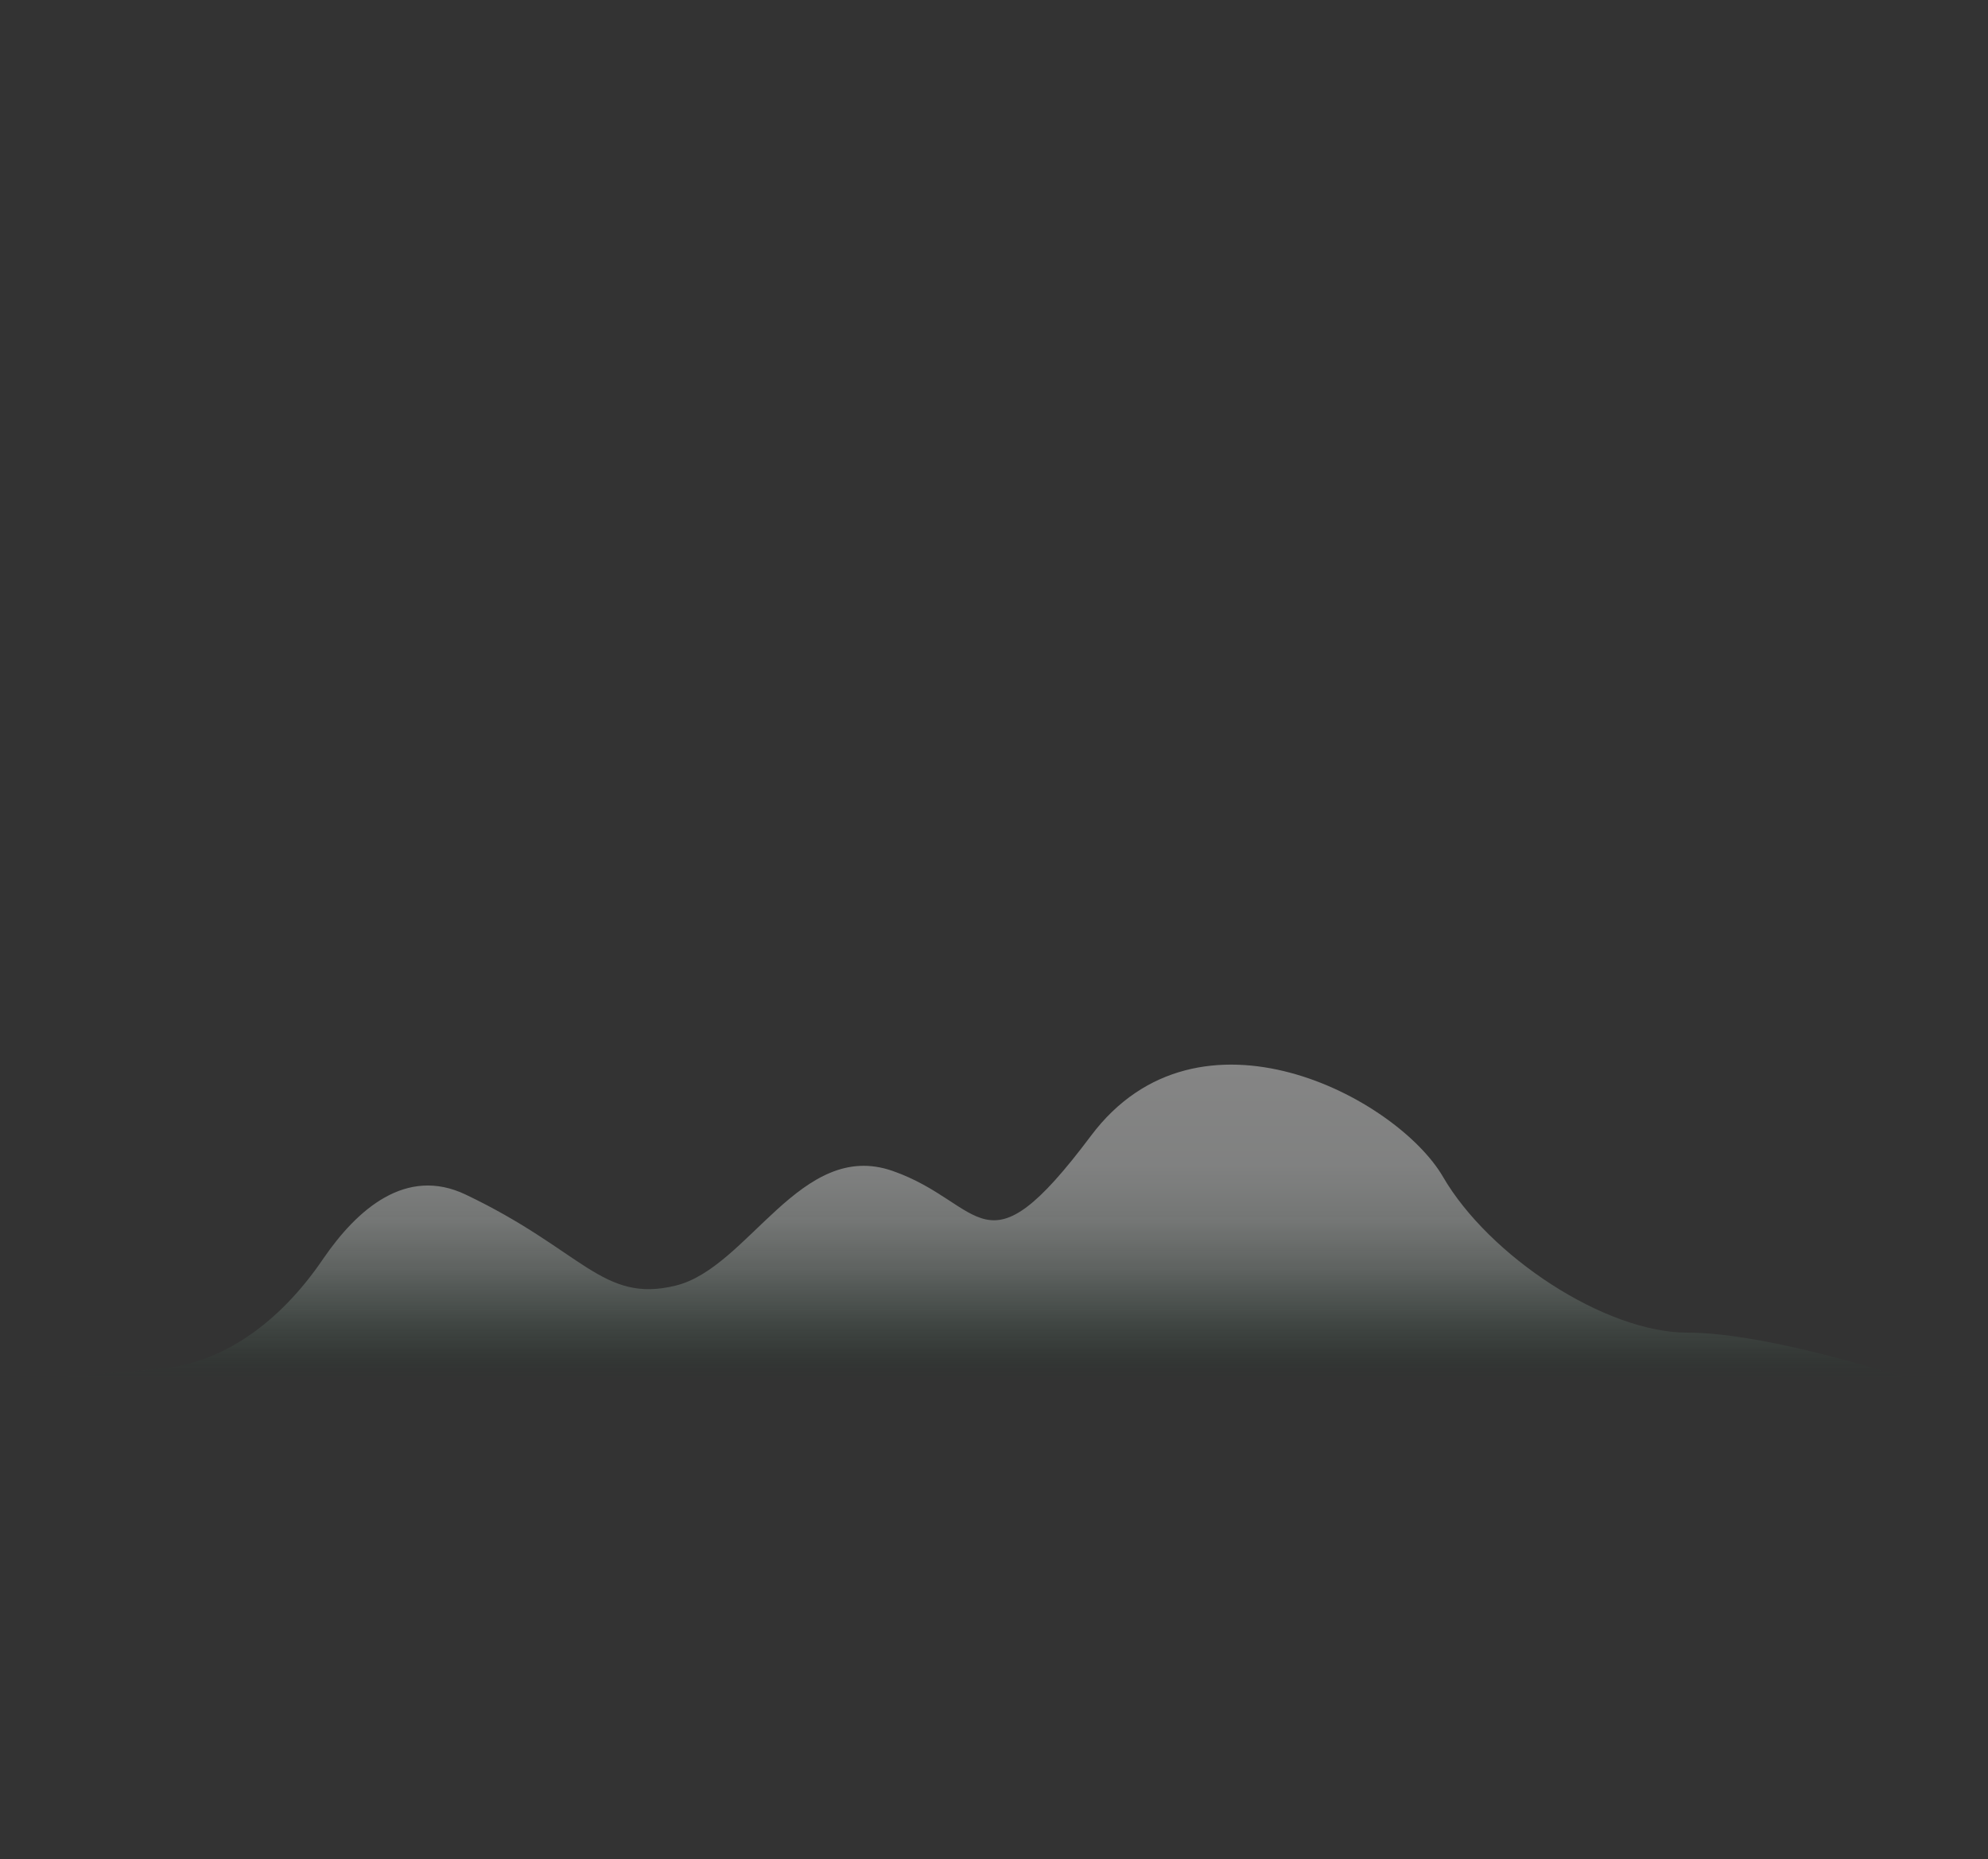 <svg xmlns="http://www.w3.org/2000/svg" xmlns:xlink="http://www.w3.org/1999/xlink" viewBox="0 0 402 376"><rect x="0" y="0" width="402" height="376" fill="#333333" stroke="none"/><defs><style>.a{fill:none;}.b{clip-path:url(#a);}.c{fill:#b8ccd1;}.d{fill:url(#b);}</style><clipPath id="a"><rect class="a" x="-6525" y="2" width="5620" height="2427.94"/></clipPath><linearGradient id="b" x1="196.88" y1="279" x2="196.88" y2="215.29" gradientUnits="userSpaceOnUse"><stop offset="0" stop-color="#0b4526" stop-opacity="0"/><stop offset="0.01" stop-color="#0f482a" stop-opacity="0.01"/><stop offset="0.11" stop-color="#59806b" stop-opacity="0.13"/><stop offset="0.23" stop-color="#95aea1" stop-opacity="0.23"/><stop offset="0.35" stop-color="#c5d2cb" stop-opacity="0.3"/><stop offset="0.5" stop-color="#e6ece9" stop-opacity="0.36"/><stop offset="0.68" stop-color="#f9fbfa" stop-opacity="0.39"/><stop offset="1" stop-color="#fff" stop-opacity="0.4"/></linearGradient></defs><g class="b"><path class="c" d="M-4713.3,1346s-1.1,67-33.9,72c-51.8,7.9-154.5-34.6-158.2-35-1.3-.1-8.7-34.5-9.5-33.1s-3.2.7-3.9.4a.5.5,0,0,0-.7.3c-3.2,8-2.6,33.2-20.7,34.4-14.9,1-22.7-.7-28.8,3s-11,19-13.6,23.7-5.6,9.5-12.5,9.1a14.1,14.1,0,0,1-6.5-2.3c-4.3-3-6.8-7.6-9.3-12l-5.9-10.8a5.2,5.2,0,0,0-2.2-2.4,4.6,4.6,0,0,0-2.6-.2c-7,.8-14.1,2-21.2,1.8s-17.9-.5-22.7-6.9c-7.3-9.6.1-24.9-4.9-35.1a23.4,23.4,0,0,0-2.5-3.9c-6.9-10.2-5.1-29.4-16-36.2a14.3,14.3,0,0,0-9-2,37.2,37.2,0,0,1-19.1-3.7c-2-1-4.1-2.3-5.1-4.3s-.6-5.6,0-8.4c2.2-9.1,4.4-18.2,6.5-27.3a15.4,15.4,0,0,0-6.5-16.2l-14.5-9.8c-14.6-10.7-33.7-11.6-51.1-13.8-20.5-2.6-41.2-4.2-61.9-5.3l-126.5-104.3-51.7-8.2h-132.9a307.5,307.5,0,0,1-91.8-14.1l-100.6-31.6a299.5,299.5,0,0,0-59.2-12.3l-9.4-1.1c-103.1-11-192.8-73.8-241.1-166a76,76,0,0,0-14.2-19.1l-43.3-42.1a74.9,74.9,0,0,0-80.3-16,75,75,0,0,1-85.2-21l-46.7-54.7-97-110.3c-4.3-5-8.5-10.1-12.5-15.3l-6-7.8a298.5,298.5,0,0,1-61.6-181.6l-7.1-47.6a72.4,72.4,0,0,0-71.5-61.9h-22.3a72.2,72.2,0,0,0-57,27.9l-20.4,26.3A170.1,170.1,0,0,0-6721.6,492a170.8,170.8,0,0,0,20.8,58.8l15.9,27.5a171,171,0,0,1,21.5,64.4l25.7,209.3-.6,26.3c-.4,13.8,18.9,17.2,23.3,4.1l.4-1.2a29.7,29.7,0,0,0,1.5-9.3V840.1l.9-13.7a29.5,29.5,0,0,1,30.9-27.7h.2a29.5,29.5,0,0,1,27.8,26.5l5.1,49.6a31.8,31.8,0,0,1-.5,9.2l-16.6,78.7a34.7,34.7,0,0,1-5.8,13l-3.5,5a34.7,34.7,0,0,0-1.2,38.9,94.9,94.9,0,0,0,50.7,39.1,89.7,89.7,0,0,0,10.5,2.7l45.4,9.2a96.1,96.1,0,0,0,18.6,1.8h56.7c8.6,0,15.2-7,15.4-15.6a15.4,15.4,0,0,1,13.3-15.1l32.7-4.3a105.4,105.4,0,0,0,71.6-43l19.4-27.3a92.1,92.1,0,0,1,22-21.6l57.9-40a21.8,21.8,0,0,1,13-4.1,21.5,21.5,0,0,1,18.9,30.9l-12.6,26.4a25.4,25.4,0,0,0-1.9,6.1l-13.3,88.3a128.7,128.7,0,0,0-.1,38.7l8.7,58.4a49,49,0,0,0,40.3,41.3l16.8,2.8a181,181,0,0,1,64.2,24l41.6,25.4a181.2,181.2,0,0,1,64.6,67.5,182.9,182.9,0,0,1,19.6,122.2l-.7,4.1a182.7,182.7,0,0,1-54.8,99.7l-80.6,75.4a8.3,8.3,0,0,1-13.8-5.4c-.8-8.8-12.9-10.4-16-2.1l-23.3,62.3-28,78c-7.2,20-27.8,32.3-48.6,28.2a42.7,42.7,0,0,0-49,28.7l-6.1,18.6a42.7,42.7,0,0,1-40.6,29.6h-68.1a64,64,0,0,0-60.2,41.9,64.4,64.4,0,0,1-60.5,42.4h-59.2c-61.5,0-120.1,22.8-168,61.6a16.1,16.1,0,0,1-3,2.1l-99.6,56.2a23.6,23.6,0,0,1-9.2,2.9,21.8,21.8,0,0,1-23.6-21.8V-818.4h623l-63.9,144.5-76.7,41.8-3.1,147.7,95.8,25.7v61l73.5,73.9,159.8-57.8,54.3-106,3.2-89.9-35.2-41.8,54.3-32.1v-52.4l1067.2-31.1H-555.3l43.1,76.1,8.9,14.2a223.2,223.2,0,0,0,172,104.1l10.1.7c38.8,3,75.1-22,84.1-60a24.3,24.3,0,0,1,30.8-17.7c10.9,3.3,17.9,14.2,17.1,25.6l-9.2,126.3c-2.4,33.3-15,65.2-36.9,90.3a123.4,123.4,0,0,0-23.3,122.1l4.7,13.1a23.9,23.9,0,0,0,10.8,13l146.6,84.5A106.2,106.2,0,0,1-45.8-72.7l5.6,26.2c6.5,30.7,28.8,55.1,58.1,66.4a24.2,24.2,0,0,1,11.2,8.8L77.2,98a306.7,306.7,0,0,1,54.6,174.6V760.8c0,95.2-52.2,181.7-134.6,228.6a84.3,84.3,0,0,0-36.9,42.9l-37.9,98.8a84.2,84.2,0,0,1-25.5,35.1l-302.6,142.4a83.9,83.9,0,0,1-9.2,6.4l-159.3,97.1a28.7,28.7,0,0,1-6.7,3l-86.1,26.2a29.5,29.5,0,0,0-20.8,28.2v58.1a29.6,29.6,0,0,1-7.1,19.2l-5.3,6.1a29.2,29.2,0,0,1-48.4-5.8,31.1,31.1,0,0,1-3.1-12.4l-1.7-34.8a29.4,29.4,0,0,0-29.9-28.1l-21.6.4a230,230,0,0,0-181,94.8l-75.7,104.3a160.4,160.4,0,0,0-18.3,32.6l-20.3,48.8c-20,47.9-9.3,102.8,26.1,140.6a141.6,141.6,0,0,1,9.3,11.2l95.9,128.4,53.4,76.8a57.2,57.2,0,0,0,46.6,24.1,56.3,56.3,0,0,1,40.5,17.7l38.6,40.9a56.7,56.7,0,0,1,12.3,20l47.3,133.9c1.5,4.1,3.1,8.2,4.9,12.2l16.7,38a178.7,178.7,0,0,1,1,141.1l-4.9,11.8a63.9,63.9,0,0,1-5,9.3l-117.6,177.2-40.1,80.7-80,86.2c-8.6,9.2-20.5,14.8-33,14.7a45,45,0,0,0-42.1,28.7l-21.1,53.7a44.9,44.9,0,0,1-41.7,28.6c-18.1.1-32.6-15.1-32.1-33.4l2.4-84.3,2.8-55a11.9,11.9,0,0,0-7.8-12l-66.9-25.2a11.8,11.8,0,0,0-9.9.6l-20.9,11.3a12.1,12.1,0,0,1-17.8-10.7,12.1,12.1,0,0,0-15.8-11.5c-42.6,13.7-88-11.1-99.7-54.6-9.3-34.7-35.5-62.3-69.1-74.6l-93.1-34a56.2,56.2,0,0,1-36.8-52.8v-1h-23.7a74.6,74.6,0,0,0-62.1,33.4,75.1,75.1,0,0,0-10.5,58.9l7.6,32a194.4,194.4,0,0,1-11.9,124l-48.9,109.2a9.5,9.5,0,0,0-.9,5l9,92.7a9.7,9.7,0,0,0,9.7,8.9h24.4a9.8,9.8,0,0,1,9.2,6.5l30.4,84a9.9,9.9,0,0,0,17.9,1.4,9.8,9.8,0,0,1,17.9,1.6l17.6,52.9c12.6,38-10.2,78.7-49,87.6l-10.6,2.4a62.8,62.8,0,0,1-15,1.7h-20.5a63.2,63.2,0,0,1-62.8-69.3,9.7,9.7,0,0,0-3.1-8.1l-35.1-32.9a10.6,10.6,0,0,0-10.7-2.3l-7.3,2.4a10.8,10.8,0,0,0-7.3,10.2v26.1a11.3,11.3,0,0,1-4.4,9.1,10.7,10.7,0,0,1-17-8.3l-3.1-85.2a9,9,0,0,1,.5-3.6l44.2-139.4a35.7,35.7,0,0,0-5.3-31.6,34.6,34.6,0,0,1-6.1-27.2l13.3-69.8a54.9,54.9,0,0,0,.5-16.2l-8-62.6a53.2,53.2,0,0,0-11.1-25.9,51.5,51.5,0,0,1-10-41.2l2.7-14.2a52.1,52.1,0,0,0-3-29.2l-87.6-212.2-33.6-149.1-55.3-122.5a8,8,0,0,0-15.3,2.4v46.6a8,8,0,0,1-5.7,7.7l-35.4,10.5a8,8,0,0,0-5,11.1l7.3,15.8a8.1,8.1,0,0,1-4.4,10.9l-27.3,10.6-63.7,56.1-18.1,17.5a37.1,37.1,0,0,1-37.4,8.7l-8.4-2.7a36.7,36.7,0,0,0-11.4-1.8H-2240a38.2,38.2,0,0,1-22.4-7.1,37.5,37.5,0,0,1-14-40.9l20.6-70.5a162.7,162.7,0,0,0,3.3-77.2l-19.1-95.1a22.2,22.2,0,0,0-1.2-3.9l-29.5-70.9a20.2,20.2,0,0,0-25.1-11.6,20.5,20.5,0,0,1-21.8-5.8l-12.5-14.2a20.4,20.4,0,0,1-5.1-12.6l-1.4-30.5a20.2,20.2,0,0,0-10.6-17l-44.5-24.6a62.7,62.7,0,0,1-8.7-5.8l-54.4-43.3a65.1,65.1,0,0,0-17-9.7,62.4,62.4,0,0,1-37.4-42.1l-30.9-74.8-109.9-27.3-13.9-49.9a31,31,0,0,1-5.9-20.2l-9.3-47.9-5.6,14.4a28.8,28.8,0,0,1-43.9,8.3l-10.8-9.1c-13.6-11.4-33.2-9-43,5.7a29.3,29.3,0,0,0-2.4,28.2l13.3,29.4a29.5,29.5,0,0,1,1.7,5l9.7,73.6a6.5,6.5,0,0,1-10.8,6.2l-37.5-37.3c-8.7-8.6-25.6-69-37.8-69l5.3,55.6a46.1,46.1,0,0,1-24.9-7.3l-11.2-7.1c-44.3-44.8-48.9,27.8-90.8,7l-6.5-69.1c-20.8,0-145.4,51-162.5,62.7l9.6-13.3c-4.9,3.4-7-.6-12.4,1.9l-19-7.4c-5.2,2.4-6.5,10-12,11.5l45.9,14.7a18.9,18.9,0,0,1-23.7-18.3v-245l-606.9-197.1Z"/></g><path class="d" d="M32.2,276.8c12.5-1,24.2-9,33.2-22.3,6.8-9.9,16.7-18.7,28.8-12.9,23.7,11.3,27.6,22,42.4,18.4s25.3-29.7,43.9-23.2,18.3,22,40.1-7.1,61.9-7.7,71.2,8.3,32.7,31.5,49.4,31.5,45.2,9.5,45.2,9.5H7.4Z"/></svg>